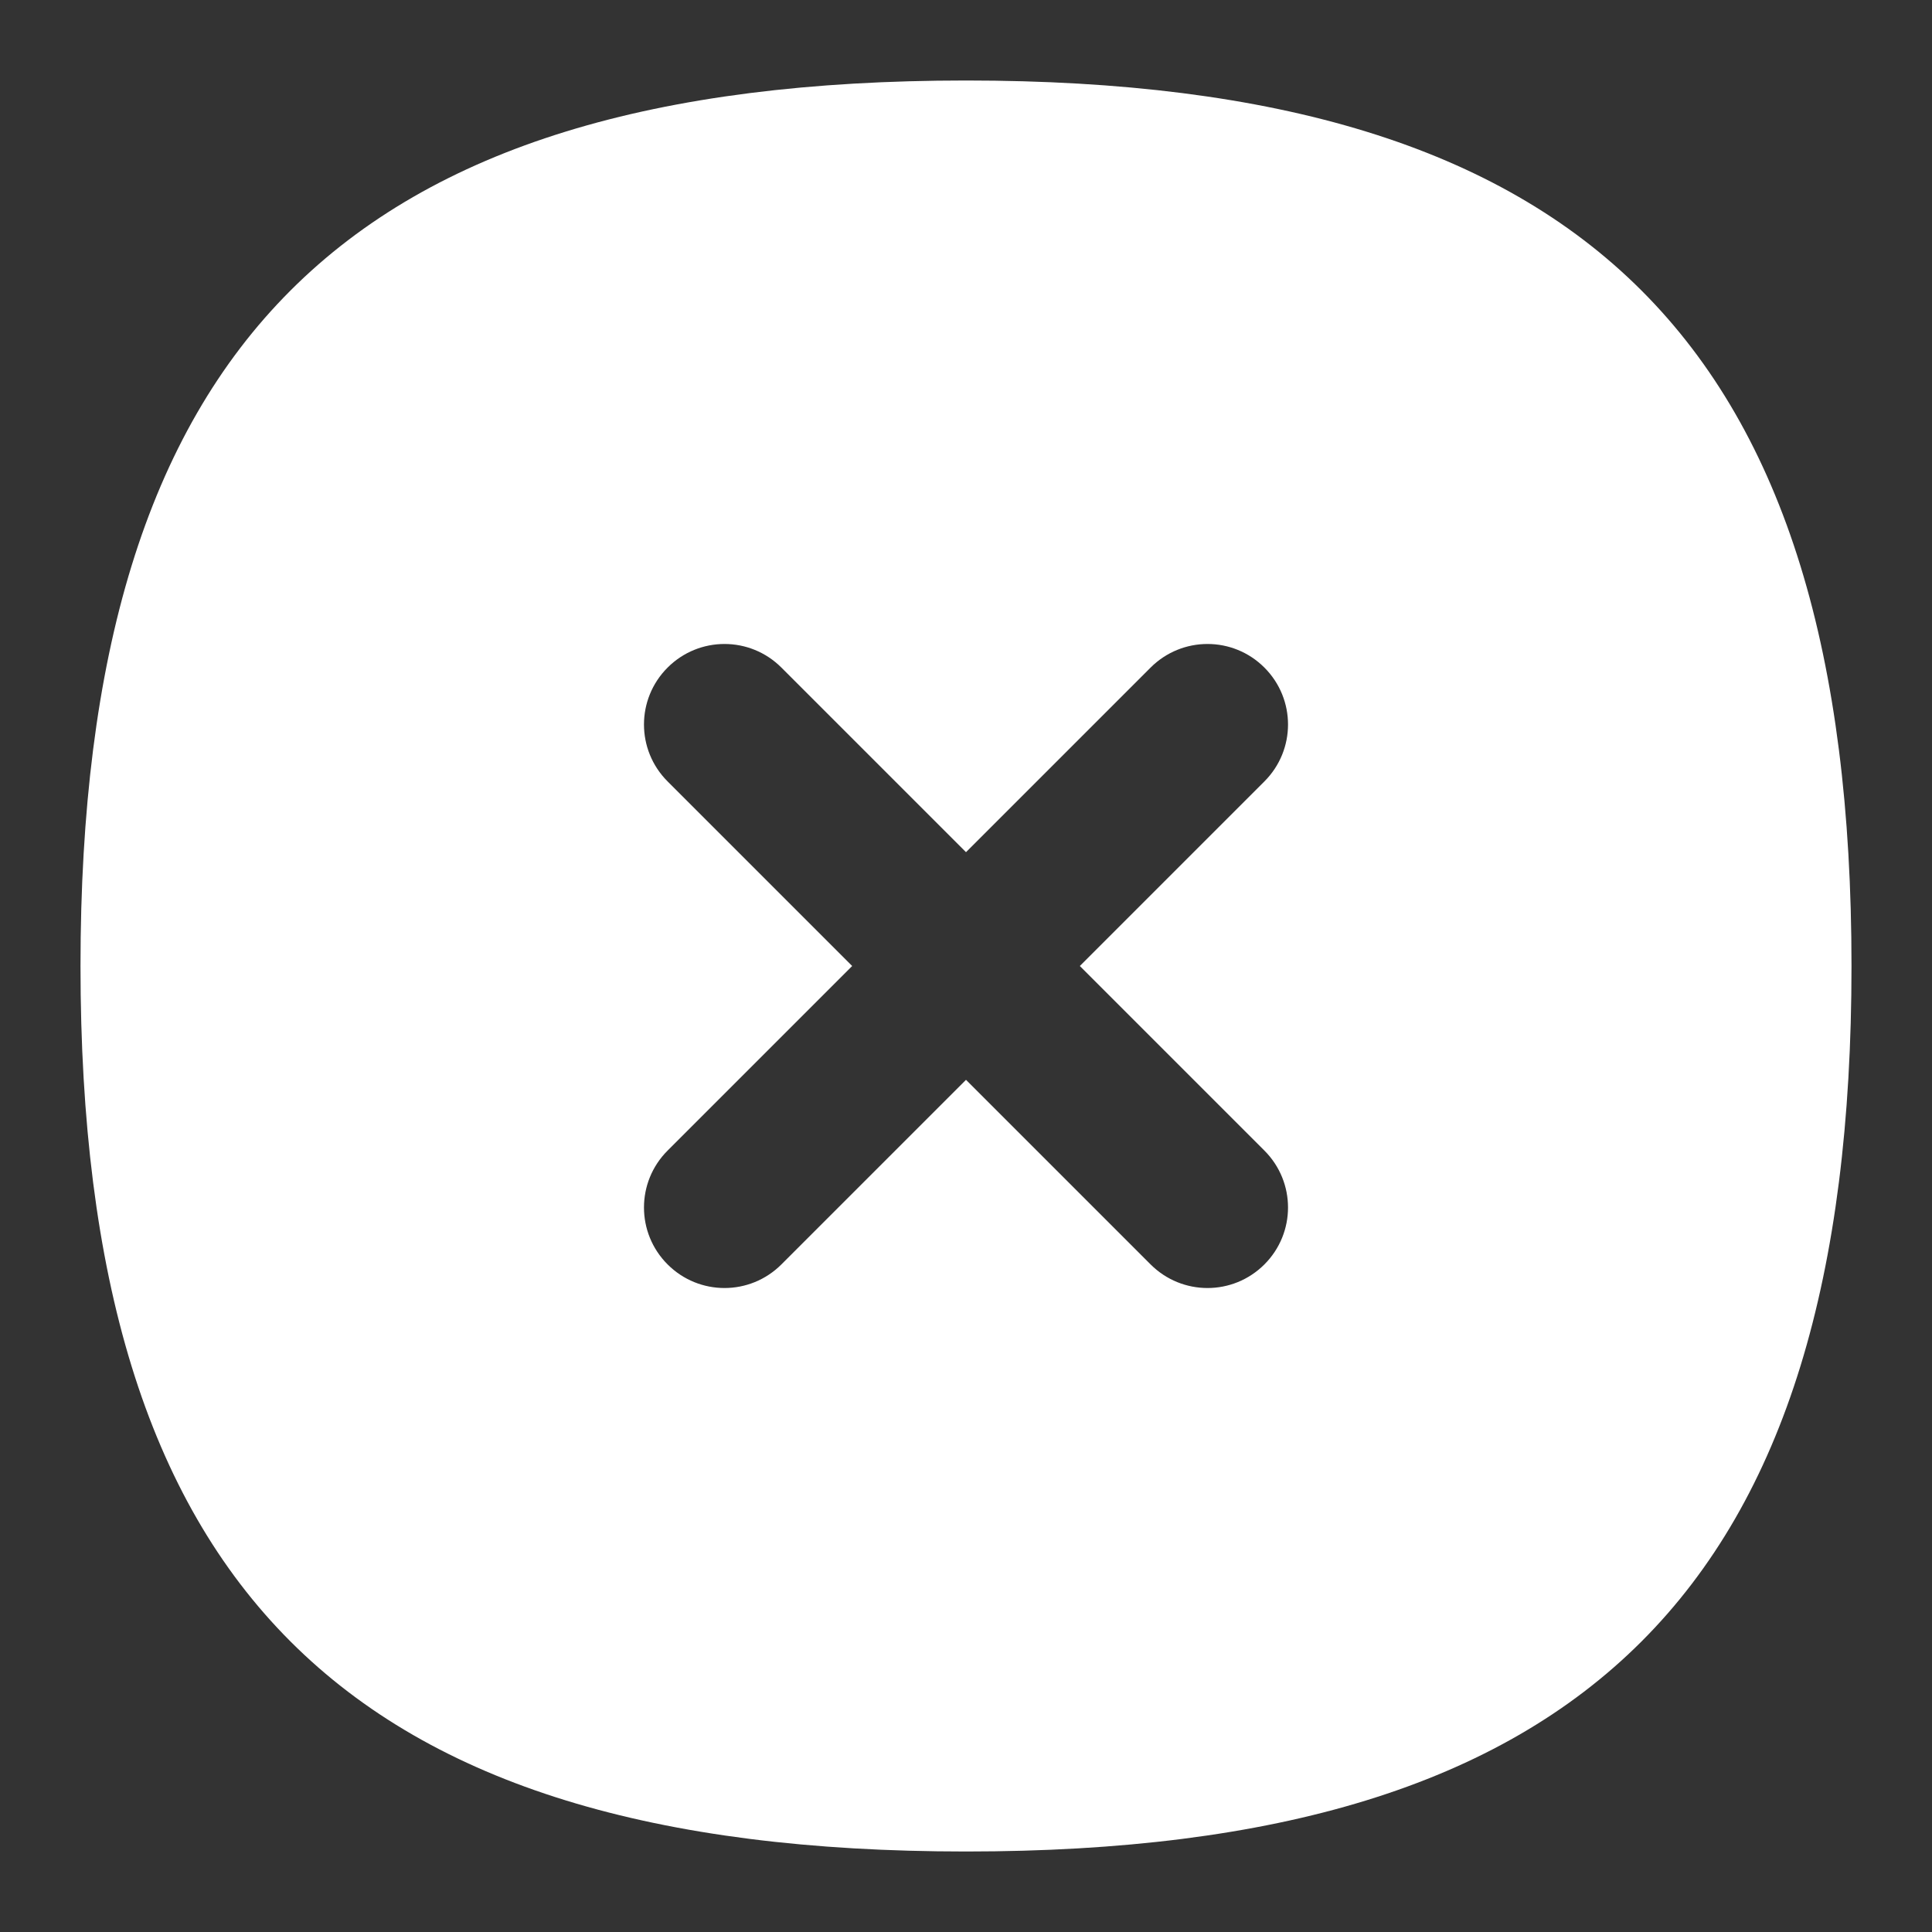 <svg width="24" height="24" viewBox="0 0 24 24" fill="none" xmlns="http://www.w3.org/2000/svg">
<rect x="0" y="0" width="24" height="24" fill="#333333" stroke="none"/>
<path d="M12 1C4.29 1 1 4.29 1 12C1 19.71 4.29 23 12 23C19.71 23 23 19.71 23 12C23 4.29 19.71 1 12 1ZM15.707 14.293C16.098 14.684 16.098 15.316 15.707 15.707C15.316 16.098 14.684 16.098 14.293 15.707L12 13.414L9.707 15.707C9.316 16.098 8.684 16.098 8.293 15.707C7.902 15.316 7.902 14.684 8.293 14.293L10.586 12L8.293 9.707C7.902 9.316 7.902 8.684 8.293 8.293C8.684 7.902 9.316 7.902 9.707 8.293L12 10.586L14.293 8.293C14.684 7.902 15.316 7.902 15.707 8.293C16.098 8.684 16.098 9.316 15.707 9.707L13.414 12L15.707 14.293Z" fill="white"/>
</svg>
